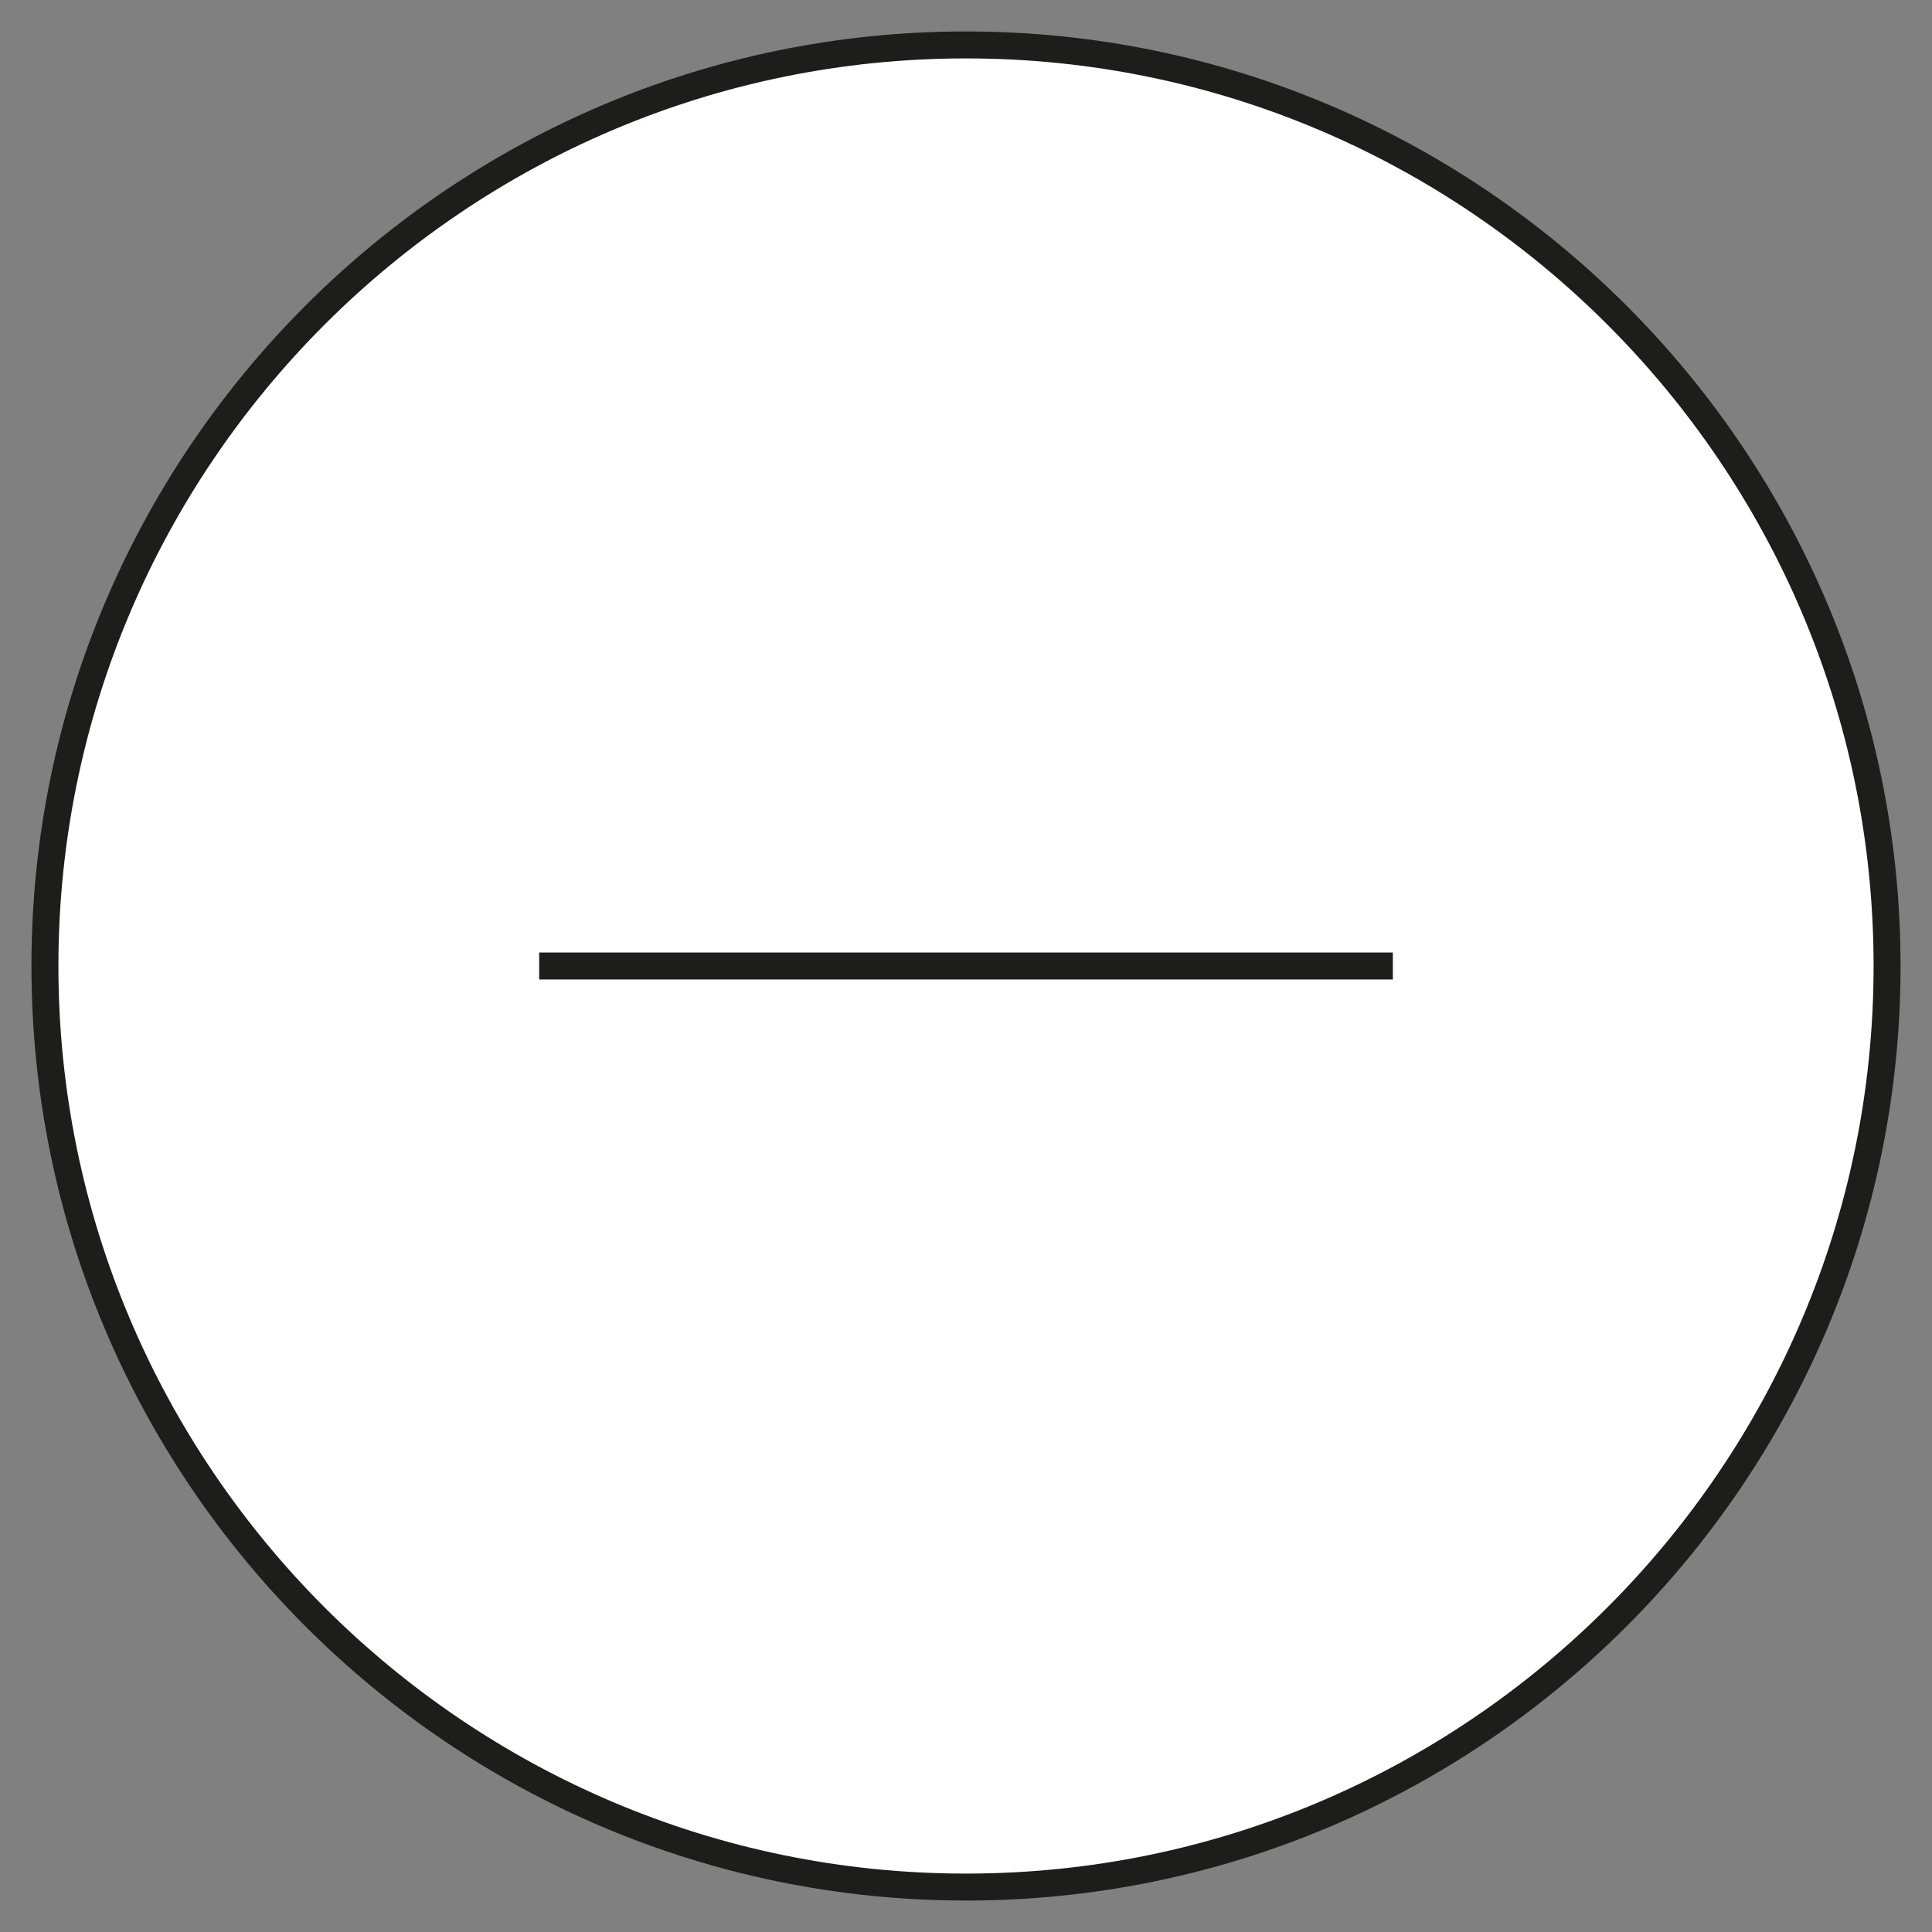 <?xml version="1.0" encoding="UTF-8"?>
<svg xmlns="http://www.w3.org/2000/svg" version="1.1" viewBox="0 0 43 43" width='40' height='40'>
  <rect x="0" y="0" width="43" height="43" fill="#808080" stroke="none"/>
  <defs>
    <style>
      .cls-1 {
        fill: none;
      }

      .cls-1, .cls-2 {
        stroke: #1d1d1b;
        stroke-miterlimit: 10;
        stroke-width: .6px;
      }

      .cls-2 {
        fill: #fff;
      }
    </style>
  </defs>
  <!-- Generator: Adobe Illustrator 28.7.3, SVG Export Plug-In . SVG Version: 1.2.0 Build 164)  -->
  <g>
    <g id="Ebene_1">
      <g id="Ebene_1-2" data-name="Ebene_1">
        <path class="cls-2" d="M21.5,42C10.2,42,1,32.8,1,21.5S10.2,1,21.5,1s20.5,9.2,20.5,20.5-9.2,20.5-20.5,20.5"/>
        <line class="cls-1" x1="12" y1="21.5" x2="31" y2="21.5"/>
      </g>
    </g>
  </g>
</svg>